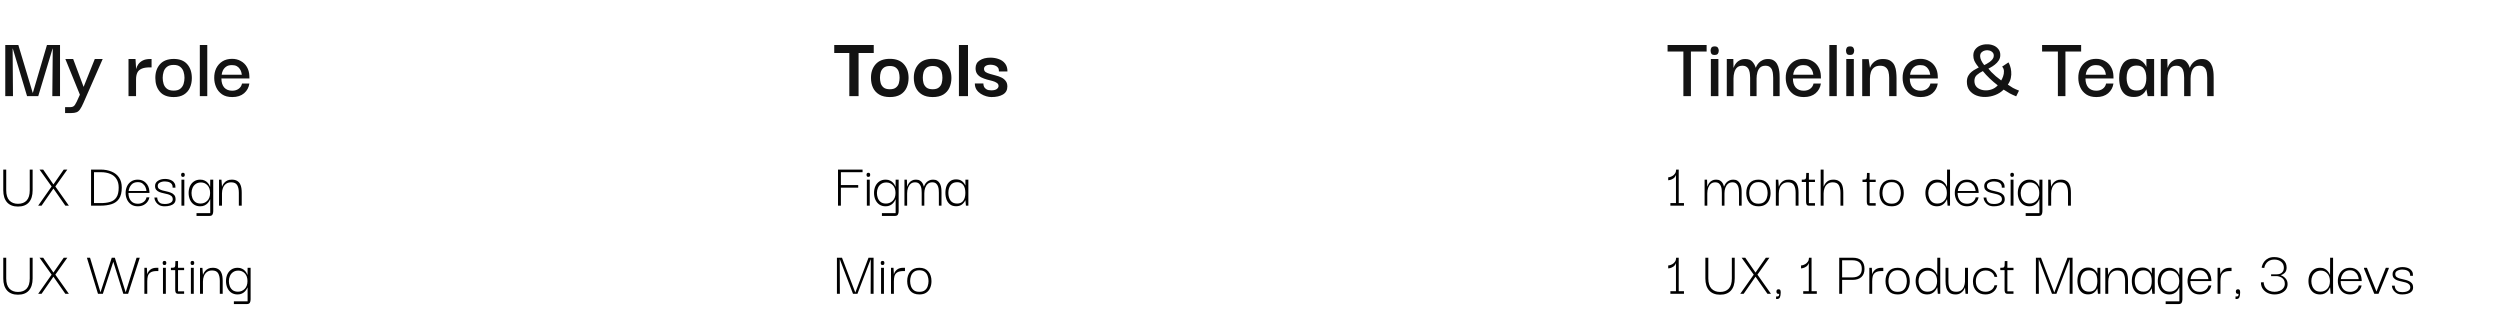 <svg width="936" height="117" viewBox="0 0 936 117" fill="none" xmlns="http://www.w3.org/2000/svg">
<path d="M1.972 36V16.858H6.868L12.24 34.742H12.308L17.578 16.858H22.474V36H19.584L19.754 18.184H19.686L14.314 36H10.132L4.794 18.184H4.726L4.862 36H1.972ZM24.369 42.324V40.114H26.375C26.852 40.114 27.248 40.001 27.566 39.774C27.883 39.57 28.268 39.003 28.721 38.074L29.912 35.456L24.471 22.094H27.395L31.305 32.532L35.487 22.094H38.446L31.305 38.38C30.807 39.536 30.354 40.397 29.945 40.964C29.538 41.531 29.084 41.893 28.585 42.052C28.087 42.233 27.463 42.324 26.715 42.324H24.369ZM48.114 36V22.094H50.732L50.97 25.868C51.106 25.256 51.367 24.667 51.752 24.1C52.16 23.511 52.715 23.035 53.418 22.672C54.143 22.287 55.061 22.094 56.172 22.094H56.75V25.222H56.138C54.755 25.222 53.69 25.403 52.942 25.766C52.194 26.106 51.673 26.616 51.378 27.296C51.083 27.953 50.936 28.769 50.936 29.744V36H48.114ZM65.027 36.34C62.715 36.34 60.992 35.671 59.859 34.334C58.725 32.997 58.159 31.297 58.159 29.234C58.136 27.149 58.703 25.437 59.859 24.1C61.015 22.763 62.737 22.083 65.027 22.06C67.248 22.06 68.937 22.717 70.093 24.032C71.249 25.347 71.827 27.081 71.827 29.234C71.827 30.571 71.577 31.784 71.079 32.872C70.603 33.937 69.855 34.787 68.835 35.422C67.837 36.034 66.568 36.34 65.027 36.34ZM65.027 33.926C66.115 33.926 66.942 33.688 67.509 33.212C68.098 32.736 68.506 32.135 68.733 31.41C68.959 30.662 69.073 29.903 69.073 29.132C69.073 28.361 68.959 27.613 68.733 26.888C68.506 26.14 68.098 25.528 67.509 25.052C66.942 24.553 66.115 24.304 65.027 24.304C63.916 24.304 63.066 24.553 62.477 25.052C61.887 25.528 61.479 26.14 61.253 26.888C61.026 27.613 60.913 28.361 60.913 29.132C60.913 29.903 61.026 30.662 61.253 31.41C61.479 32.135 61.887 32.736 62.477 33.212C63.066 33.688 63.916 33.926 65.027 33.926ZM74.813 36V16.858H77.601V36H74.813ZM86.973 36.34C85.409 36.34 84.128 36 83.131 35.32C82.134 34.617 81.397 33.722 80.921 32.634C80.445 31.546 80.207 30.401 80.207 29.2C80.184 27.863 80.434 26.65 80.955 25.562C81.499 24.474 82.27 23.613 83.267 22.978C84.287 22.343 85.5 22.026 86.905 22.026C88.106 22.026 89.183 22.298 90.135 22.842C91.11 23.363 91.88 24.111 92.447 25.086C93.014 26.038 93.32 27.171 93.365 28.486C93.365 28.554 93.365 28.69 93.365 28.894C93.388 29.075 93.399 29.234 93.399 29.37H82.893C82.893 30.821 83.244 31.954 83.947 32.77C84.672 33.563 85.67 33.96 86.939 33.96C87.891 33.96 88.696 33.722 89.353 33.246C90.033 32.747 90.452 32.09 90.611 31.274H93.365C93.161 32.725 92.504 33.937 91.393 34.912C90.282 35.864 88.809 36.34 86.973 36.34ZM82.995 27.976H90.543C90.52 27.727 90.452 27.398 90.339 26.99C90.226 26.582 90.033 26.185 89.761 25.8C89.512 25.392 89.149 25.052 88.673 24.78C88.197 24.508 87.585 24.372 86.837 24.372C85.908 24.372 85.171 24.576 84.627 24.984C84.106 25.369 83.709 25.845 83.437 26.412C83.188 26.956 83.04 27.477 82.995 27.976Z" fill="#131313"/>
<path d="M6.72 77.336C4.96 77.336 3.6 76.808 2.64 75.752C1.696 74.68 1.224 73.176 1.224 71.24V63.488H2.328V71.24C2.328 72.936 2.72 74.208 3.504 75.056C4.304 75.888 5.376 76.304 6.72 76.304C8.144 76.304 9.232 75.888 9.984 75.056C10.752 74.224 11.136 72.952 11.136 71.24V63.488H12.216V71.24C12.216 73.208 11.744 74.72 10.8 75.776C9.872 76.816 8.512 77.336 6.72 77.336ZM14.289 77L19.329 69.824L14.793 63.488H16.161L20.001 69.056L23.865 63.488H25.209L20.721 69.824L25.785 77H24.465L20.001 70.592L15.561 77H14.289ZM45.589 70.232C45.589 72.008 45.253 73.392 44.581 74.384C43.925 75.36 42.997 76.04 41.797 76.424C40.597 76.808 39.197 77 37.597 77H34.093V63.488H37.597C39.197 63.488 40.597 63.744 41.797 64.256C42.997 64.752 43.925 65.496 44.581 66.488C45.253 67.48 45.589 68.728 45.589 70.232ZM35.197 76.04H37.789C39.117 76.04 40.277 75.888 41.269 75.584C42.277 75.28 43.053 74.712 43.597 73.88C44.157 73.048 44.437 71.832 44.437 70.232C44.437 68.92 44.157 67.84 43.597 66.992C43.053 66.128 42.277 65.496 41.269 65.096C40.277 64.68 39.117 64.472 37.789 64.472H35.197V76.04ZM51.616 77.24C50.576 77.24 49.712 76.992 49.024 76.496C48.352 76 47.848 75.368 47.512 74.6C47.176 73.816 47.016 73.008 47.032 72.176C47.032 71.312 47.208 70.504 47.56 69.752C47.912 69 48.424 68.4 49.096 67.952C49.784 67.488 50.616 67.256 51.592 67.256C52.808 67.256 53.808 67.656 54.592 68.456C55.392 69.24 55.84 70.296 55.936 71.624C55.952 71.704 55.96 71.8 55.96 71.912C55.96 72.024 55.96 72.128 55.96 72.224H48.088C48.088 73.456 48.392 74.44 49 75.176C49.608 75.912 50.48 76.28 51.616 76.28C52.432 76.28 53.136 76.064 53.728 75.632C54.336 75.2 54.712 74.616 54.856 73.88H55.936C55.744 74.872 55.256 75.68 54.472 76.304C53.704 76.928 52.752 77.24 51.616 77.24ZM48.16 71.504H54.832C54.816 71.088 54.696 70.624 54.472 70.112C54.264 69.6 53.92 69.152 53.44 68.768C52.976 68.384 52.36 68.192 51.592 68.192C50.536 68.192 49.728 68.52 49.168 69.176C48.608 69.832 48.272 70.608 48.16 71.504ZM61.679 77.24C60.863 77.24 60.199 77.104 59.687 76.832C59.175 76.544 58.783 76.208 58.511 75.824C58.239 75.44 58.047 75.072 57.935 74.72C57.839 74.368 57.791 74.112 57.791 73.952H58.871C58.871 73.968 58.879 74.104 58.895 74.36C58.927 74.6 59.023 74.88 59.183 75.2C59.343 75.52 59.615 75.8 59.999 76.04C60.399 76.264 60.967 76.376 61.703 76.376C62.215 76.376 62.695 76.32 63.143 76.208C63.607 76.08 63.975 75.888 64.247 75.632C64.535 75.36 64.679 75.008 64.679 74.576C64.663 74.064 64.495 73.672 64.175 73.4C63.855 73.112 63.439 72.896 62.927 72.752C62.415 72.608 61.879 72.48 61.319 72.368C60.759 72.256 60.223 72.104 59.711 71.912C59.215 71.72 58.807 71.44 58.487 71.072C58.183 70.704 58.039 70.2 58.055 69.56C58.055 68.808 58.407 68.192 59.111 67.712C59.815 67.232 60.719 66.992 61.823 66.992C62.239 66.992 62.671 67.04 63.119 67.136C63.583 67.232 64.015 67.4 64.415 67.64C64.815 67.88 65.135 68.216 65.375 68.648C65.615 69.064 65.719 69.6 65.687 70.256H64.631C64.663 69.76 64.583 69.36 64.391 69.056C64.199 68.736 63.943 68.496 63.623 68.336C63.319 68.176 62.999 68.072 62.663 68.024C62.327 67.96 62.023 67.928 61.751 67.928C60.999 67.928 60.359 68.072 59.831 68.36C59.319 68.632 59.063 69.04 59.063 69.584C59.063 70.08 59.223 70.456 59.543 70.712C59.863 70.952 60.279 71.144 60.791 71.288C61.303 71.416 61.839 71.544 62.399 71.672C62.959 71.784 63.487 71.944 63.983 72.152C64.495 72.344 64.911 72.632 65.231 73.016C65.567 73.4 65.735 73.936 65.735 74.624C65.735 75.232 65.551 75.736 65.183 76.136C64.815 76.52 64.319 76.8 63.695 76.976C63.087 77.152 62.415 77.24 61.679 77.24ZM68.507 66.224C68.235 66.24 68.051 66.168 67.955 66.008C67.859 65.848 67.811 65.656 67.811 65.432C67.811 65.224 67.859 65.048 67.955 64.904C68.051 64.76 68.235 64.688 68.507 64.688C68.763 64.688 68.939 64.76 69.035 64.904C69.131 65.048 69.179 65.224 69.179 65.432C69.179 65.672 69.131 65.864 69.035 66.008C68.939 66.152 68.763 66.224 68.507 66.224ZM67.931 77V67.256H69.011V77H67.931ZM73.574 80.84V79.808H78.71V74.624H78.662C78.63 74.736 78.534 74.928 78.374 75.2C78.23 75.472 78.014 75.768 77.726 76.088C77.438 76.408 77.062 76.68 76.598 76.904C76.15 77.128 75.606 77.24 74.966 77.24C74.038 77.24 73.246 77.016 72.59 76.568C71.95 76.12 71.462 75.52 71.126 74.768C70.79 74.016 70.622 73.176 70.622 72.248C70.622 71.304 70.79 70.456 71.126 69.704C71.478 68.952 71.974 68.36 72.614 67.928C73.27 67.48 74.062 67.256 74.99 67.256C75.646 67.256 76.198 67.376 76.646 67.616C77.11 67.84 77.478 68.112 77.75 68.432C78.038 68.736 78.246 69.032 78.374 69.32C78.518 69.592 78.606 69.784 78.638 69.896H78.686L78.71 67.256H79.838V79.088C79.838 79.6 79.742 80.016 79.55 80.336C79.374 80.672 78.998 80.84 78.422 80.84H73.574ZM75.11 76.208C76.086 76.208 76.918 75.864 77.606 75.176C78.31 74.488 78.662 73.512 78.662 72.248C78.662 71.016 78.334 70.056 77.678 69.368C77.022 68.664 76.214 68.312 75.254 68.312C74.454 68.312 73.79 68.504 73.262 68.888C72.734 69.256 72.342 69.744 72.086 70.352C71.83 70.944 71.702 71.576 71.702 72.248C71.702 72.92 71.814 73.56 72.038 74.168C72.278 74.776 72.646 75.272 73.142 75.656C73.654 76.024 74.31 76.208 75.11 76.208ZM82.006 77V67.28H82.918L83.11 69.848H83.158C83.19 69.736 83.27 69.544 83.398 69.272C83.526 69 83.726 68.712 83.998 68.408C84.27 68.088 84.63 67.816 85.078 67.592C85.526 67.368 86.086 67.256 86.758 67.256C87.59 67.256 88.254 67.408 88.75 67.712C89.246 68 89.622 68.384 89.878 68.864C90.134 69.344 90.302 69.872 90.382 70.448C90.462 71.024 90.502 71.6 90.502 72.176V77H89.422V72.152C89.422 70.968 89.214 70.024 88.798 69.32C88.398 68.616 87.646 68.264 86.542 68.264C85.758 68.264 85.11 68.456 84.598 68.84C84.102 69.208 83.726 69.712 83.47 70.352C83.23 70.976 83.11 71.656 83.11 72.392V77H82.006ZM6.72 110.336C4.96 110.336 3.6 109.808 2.64 108.752C1.696 107.68 1.224 106.176 1.224 104.24V96.488H2.328V104.24C2.328 105.936 2.72 107.208 3.504 108.056C4.304 108.888 5.376 109.304 6.72 109.304C8.144 109.304 9.232 108.888 9.984 108.056C10.752 107.224 11.136 105.952 11.136 104.24V96.488H12.216V104.24C12.216 106.208 11.744 107.72 10.8 108.776C9.872 109.816 8.512 110.336 6.72 110.336ZM14.289 110L19.329 102.824L14.793 96.488H16.161L20.001 102.056L23.865 96.488H25.209L20.721 102.824L25.785 110H24.465L20.001 103.592L15.561 110H14.289ZM41.845 96.488H42.997L47.053 109.448L51.133 96.488H52.333L47.965 110H46.165L42.421 98L38.509 110H36.685L32.533 96.488H33.709L37.621 109.448L41.845 96.488ZM54.053 110V100.256H54.989L55.133 102.752C55.293 102.064 55.669 101.472 56.261 100.976C56.853 100.48 57.685 100.24 58.757 100.256H59.285V101.48H58.757C57.669 101.48 56.869 101.656 56.357 102.008C55.845 102.344 55.509 102.8 55.349 103.376C55.205 103.952 55.133 104.592 55.133 105.296V110H54.053ZM61.593 99.224C61.321 99.24 61.137 99.168 61.041 99.008C60.945 98.848 60.897 98.656 60.897 98.432C60.897 98.224 60.945 98.048 61.041 97.904C61.137 97.76 61.321 97.688 61.593 97.688C61.849 97.688 62.025 97.76 62.121 97.904C62.217 98.048 62.265 98.224 62.265 98.432C62.265 98.672 62.217 98.864 62.121 99.008C62.025 99.152 61.849 99.224 61.593 99.224ZM61.017 110V100.256H62.097V110H61.017ZM66.797 110C66.285 110 65.957 109.856 65.813 109.568C65.669 109.28 65.597 108.936 65.597 108.536V101.144H63.989V100.256C64.565 100.256 64.965 100.224 65.189 100.16C65.413 100.08 65.549 99.864 65.597 99.512C65.645 99.16 65.669 98.568 65.669 97.736H66.653V100.256H68.933V101.144H66.653V109.064H68.933V110H66.797ZM72.046 99.224C71.774 99.24 71.59 99.168 71.494 99.008C71.398 98.848 71.35 98.656 71.35 98.432C71.35 98.224 71.398 98.048 71.494 97.904C71.59 97.76 71.774 97.688 72.046 97.688C72.302 97.688 72.478 97.76 72.574 97.904C72.67 98.048 72.718 98.224 72.718 98.432C72.718 98.672 72.67 98.864 72.574 99.008C72.478 99.152 72.302 99.224 72.046 99.224ZM71.47 110V100.256H72.55V110H71.47ZM74.881 110V100.28H75.793L75.985 102.848H76.033C76.065 102.736 76.145 102.544 76.273 102.272C76.401 102 76.601 101.712 76.873 101.408C77.145 101.088 77.505 100.816 77.953 100.592C78.401 100.368 78.961 100.256 79.633 100.256C80.465 100.256 81.129 100.408 81.625 100.712C82.121 101 82.497 101.384 82.753 101.864C83.009 102.344 83.177 102.872 83.257 103.448C83.337 104.024 83.377 104.6 83.377 105.176V110H82.297V105.152C82.297 103.968 82.089 103.024 81.673 102.32C81.273 101.616 80.521 101.264 79.417 101.264C78.633 101.264 77.985 101.456 77.473 101.84C76.977 102.208 76.601 102.712 76.345 103.352C76.105 103.976 75.985 104.656 75.985 105.392V110H74.881ZM87.566 113.84V112.808H92.702V107.624H92.654C92.622 107.736 92.526 107.928 92.366 108.2C92.222 108.472 92.006 108.768 91.718 109.088C91.43 109.408 91.054 109.68 90.59 109.904C90.142 110.128 89.598 110.24 88.958 110.24C88.03 110.24 87.238 110.016 86.582 109.568C85.942 109.12 85.454 108.52 85.118 107.768C84.782 107.016 84.614 106.176 84.614 105.248C84.614 104.304 84.782 103.456 85.118 102.704C85.47 101.952 85.966 101.36 86.606 100.928C87.262 100.48 88.054 100.256 88.982 100.256C89.638 100.256 90.19 100.376 90.638 100.616C91.102 100.84 91.47 101.112 91.742 101.432C92.03 101.736 92.238 102.032 92.366 102.32C92.51 102.592 92.598 102.784 92.63 102.896H92.678L92.702 100.256H93.83V112.088C93.83 112.6 93.734 113.016 93.542 113.336C93.366 113.672 92.99 113.84 92.414 113.84H87.566ZM89.102 109.208C90.078 109.208 90.91 108.864 91.598 108.176C92.302 107.488 92.654 106.512 92.654 105.248C92.654 104.016 92.326 103.056 91.67 102.368C91.014 101.664 90.206 101.312 89.246 101.312C88.446 101.312 87.782 101.504 87.254 101.888C86.726 102.256 86.334 102.744 86.078 103.352C85.822 103.944 85.694 104.576 85.694 105.248C85.694 105.92 85.806 106.56 86.03 107.168C86.27 107.776 86.638 108.272 87.134 108.656C87.646 109.024 88.302 109.208 89.102 109.208Z" fill="black"/>
<path d="M312.34 19.85V16.858H327.13V19.85H321.452V36H317.984V19.85H312.34ZM333.168 36.34C331.582 36.34 330.267 36.034 329.224 35.422C328.182 34.81 327.4 33.971 326.878 32.906C326.357 31.818 326.096 30.583 326.096 29.2C326.074 27.115 326.652 25.403 327.83 24.066C329.032 22.706 330.811 22.026 333.168 22.026C335.458 22.026 337.192 22.683 338.37 23.998C339.572 25.313 340.172 27.047 340.172 29.2C340.172 30.537 339.923 31.75 339.424 32.838C338.926 33.926 338.155 34.787 337.112 35.422C336.07 36.034 334.755 36.34 333.168 36.34ZM333.168 33.416C334.166 33.416 334.925 33.201 335.446 32.77C335.99 32.339 336.353 31.795 336.534 31.138C336.716 30.458 336.806 29.778 336.806 29.098C336.806 28.395 336.716 27.704 336.534 27.024C336.353 26.344 335.99 25.789 335.446 25.358C334.925 24.927 334.166 24.712 333.168 24.712C332.148 24.712 331.366 24.939 330.822 25.392C330.301 25.823 329.938 26.378 329.734 27.058C329.553 27.715 329.462 28.395 329.462 29.098C329.462 29.778 329.553 30.458 329.734 31.138C329.938 31.795 330.301 32.339 330.822 32.77C331.366 33.201 332.148 33.416 333.168 33.416ZM349.206 36.34C347.619 36.34 346.304 36.034 345.262 35.422C344.219 34.81 343.437 33.971 342.916 32.906C342.394 31.818 342.134 30.583 342.134 29.2C342.111 27.115 342.689 25.403 343.868 24.066C345.069 22.706 346.848 22.026 349.206 22.026C351.495 22.026 353.229 22.683 354.408 23.998C355.609 25.313 356.21 27.047 356.21 29.2C356.21 30.537 355.96 31.75 355.462 32.838C354.963 33.926 354.192 34.787 353.15 35.422C352.107 36.034 350.792 36.34 349.206 36.34ZM349.206 33.416C350.203 33.416 350.962 33.201 351.484 32.77C352.028 32.339 352.39 31.795 352.572 31.138C352.753 30.458 352.844 29.778 352.844 29.098C352.844 28.395 352.753 27.704 352.572 27.024C352.39 26.344 352.028 25.789 351.484 25.358C350.962 24.927 350.203 24.712 349.206 24.712C348.186 24.712 347.404 24.939 346.86 25.392C346.338 25.823 345.976 26.378 345.772 27.058C345.59 27.715 345.5 28.395 345.5 29.098C345.5 29.778 345.59 30.458 345.772 31.138C345.976 31.795 346.338 32.339 346.86 32.77C347.404 33.201 348.186 33.416 349.206 33.416ZM359.021 36V16.858H362.421V36H359.021ZM371.203 36.34C370.613 36.34 369.956 36.238 369.231 36.034C368.528 35.83 367.848 35.524 367.191 35.116C366.556 34.708 366.023 34.187 365.593 33.552C365.185 32.895 364.981 32.124 364.981 31.24H368.177C368.177 31.285 368.188 31.444 368.211 31.716C368.233 31.965 368.324 32.26 368.483 32.6C368.664 32.917 368.959 33.201 369.367 33.45C369.775 33.699 370.364 33.824 371.135 33.824C372.041 33.824 372.721 33.665 373.175 33.348C373.628 33.008 373.855 32.623 373.855 32.192C373.855 31.693 373.639 31.308 373.209 31.036C372.801 30.741 372.268 30.503 371.611 30.322C370.953 30.141 370.251 29.959 369.503 29.778C368.777 29.574 368.086 29.313 367.429 28.996C366.794 28.679 366.273 28.248 365.865 27.704C365.457 27.137 365.253 26.412 365.253 25.528C365.253 24.236 365.774 23.261 366.817 22.604C367.859 21.924 369.185 21.584 370.795 21.584C371.928 21.584 372.982 21.765 373.957 22.128C374.931 22.468 375.713 23.023 376.303 23.794C376.892 24.542 377.187 25.528 377.187 26.752H373.991C374.013 26.049 373.855 25.528 373.515 25.188C373.197 24.825 372.789 24.576 372.291 24.44C371.815 24.304 371.35 24.236 370.897 24.236C370.081 24.236 369.457 24.383 369.027 24.678C368.619 24.95 368.415 25.313 368.415 25.766C368.415 26.287 368.619 26.695 369.027 26.99C369.457 27.262 370.001 27.489 370.659 27.67C371.339 27.851 372.041 28.044 372.767 28.248C373.515 28.429 374.217 28.679 374.875 28.996C375.555 29.313 376.099 29.744 376.507 30.288C376.937 30.809 377.153 31.512 377.153 32.396C377.153 33.733 376.597 34.731 375.487 35.388C374.399 36.023 372.971 36.34 371.203 36.34Z" fill="#131313"/>
<path d="M314.832 77H313.752V63.488H322.944V64.472H314.832V69.296H321.312V70.256H314.832V77ZM325.124 66.224C324.852 66.24 324.668 66.168 324.572 66.008C324.476 65.848 324.428 65.656 324.428 65.432C324.428 65.224 324.476 65.048 324.572 64.904C324.668 64.76 324.852 64.688 325.124 64.688C325.38 64.688 325.556 64.76 325.652 64.904C325.748 65.048 325.796 65.224 325.796 65.432C325.796 65.672 325.748 65.864 325.652 66.008C325.556 66.152 325.38 66.224 325.124 66.224ZM324.548 77V67.256H325.628V77H324.548ZM330.191 80.84V79.808H335.327V74.624H335.279C335.247 74.736 335.151 74.928 334.991 75.2C334.847 75.472 334.631 75.768 334.343 76.088C334.055 76.408 333.679 76.68 333.215 76.904C332.767 77.128 332.223 77.24 331.583 77.24C330.655 77.24 329.863 77.016 329.207 76.568C328.567 76.12 328.079 75.52 327.743 74.768C327.407 74.016 327.239 73.176 327.239 72.248C327.239 71.304 327.407 70.456 327.743 69.704C328.095 68.952 328.591 68.36 329.231 67.928C329.887 67.48 330.679 67.256 331.607 67.256C332.263 67.256 332.815 67.376 333.263 67.616C333.727 67.84 334.095 68.112 334.367 68.432C334.655 68.736 334.863 69.032 334.991 69.32C335.135 69.592 335.223 69.784 335.255 69.896H335.303L335.327 67.256H336.455V79.088C336.455 79.6 336.359 80.016 336.167 80.336C335.991 80.672 335.615 80.84 335.039 80.84H330.191ZM331.727 76.208C332.703 76.208 333.535 75.864 334.223 75.176C334.927 74.488 335.279 73.512 335.279 72.248C335.279 71.016 334.951 70.056 334.295 69.368C333.639 68.664 332.831 68.312 331.871 68.312C331.071 68.312 330.407 68.504 329.879 68.888C329.351 69.256 328.959 69.744 328.703 70.352C328.447 70.944 328.319 71.576 328.319 72.248C328.319 72.92 328.431 73.56 328.655 74.168C328.895 74.776 329.263 75.272 329.759 75.656C330.271 76.024 330.927 76.208 331.727 76.208ZM338.624 77V67.256H339.536L339.632 69.848H339.68C339.728 69.704 339.808 69.496 339.92 69.224C340.048 68.936 340.232 68.648 340.472 68.36C340.712 68.056 341.032 67.8 341.432 67.592C341.832 67.368 342.328 67.256 342.92 67.256C343.56 67.256 344.072 67.384 344.456 67.64C344.856 67.88 345.168 68.2 345.392 68.6C345.616 69 345.776 69.416 345.872 69.848H345.92C345.968 69.704 346.056 69.496 346.184 69.224C346.328 68.936 346.528 68.648 346.784 68.36C347.056 68.056 347.4 67.8 347.816 67.592C348.232 67.368 348.736 67.256 349.328 67.256C349.968 67.256 350.488 67.384 350.888 67.64C351.288 67.896 351.6 68.224 351.824 68.624C352.048 69.008 352.208 69.424 352.304 69.872C352.4 70.32 352.456 70.752 352.472 71.168C352.488 71.568 352.496 71.904 352.496 72.176V77H351.512V72.152C351.512 71.88 351.496 71.536 351.464 71.12C351.448 70.688 351.36 70.256 351.2 69.824C351.056 69.376 350.816 69.008 350.48 68.72C350.144 68.416 349.664 68.264 349.04 68.264C348.352 68.264 347.792 68.456 347.36 68.84C346.928 69.224 346.6 69.728 346.376 70.352C346.168 70.976 346.064 71.656 346.064 72.392V77H345.08V72.152C345.08 71.88 345.064 71.536 345.032 71.12C345.016 70.688 344.928 70.256 344.768 69.824C344.624 69.376 344.384 69.008 344.048 68.72C343.712 68.416 343.232 68.264 342.608 68.264C341.92 68.264 341.36 68.456 340.928 68.84C340.496 69.224 340.168 69.728 339.944 70.352C339.736 70.976 339.632 71.656 339.632 72.392V77H338.624ZM357.947 77.216C357.051 77.216 356.307 76.992 355.715 76.544C355.123 76.096 354.683 75.496 354.395 74.744C354.107 73.976 353.963 73.128 353.963 72.2C353.963 71.24 354.107 70.384 354.395 69.632C354.699 68.864 355.147 68.264 355.739 67.832C356.331 67.384 357.067 67.16 357.947 67.16C358.891 67.16 359.643 67.392 360.203 67.856C360.763 68.304 361.163 68.824 361.403 69.416H361.451V67.256H362.555V77H361.643L361.451 74.984H361.403C361.147 75.576 360.739 76.096 360.179 76.544C359.619 76.992 358.875 77.216 357.947 77.216ZM358.355 76.208C359.379 76.208 360.147 75.856 360.659 75.152C361.171 74.448 361.427 73.472 361.427 72.224C361.427 70.896 361.155 69.896 360.611 69.224C360.083 68.552 359.331 68.216 358.355 68.216C357.219 68.216 356.387 68.6 355.859 69.368C355.331 70.12 355.067 71.064 355.067 72.2C355.067 73.384 355.339 74.352 355.883 75.104C356.427 75.84 357.251 76.208 358.355 76.208ZM313.344 110V96.488H315.24L320.208 109.472H320.256L325.176 96.488H327.072V110H325.968L326.016 97.112H325.968L321.024 110H319.368L314.448 97.112H314.4L314.448 110H313.344ZM330.445 99.224C330.173 99.24 329.989 99.168 329.893 99.008C329.797 98.848 329.749 98.656 329.749 98.432C329.749 98.224 329.797 98.048 329.893 97.904C329.989 97.76 330.173 97.688 330.445 97.688C330.701 97.688 330.877 97.76 330.973 97.904C331.069 98.048 331.117 98.224 331.117 98.432C331.117 98.672 331.069 98.864 330.973 99.008C330.877 99.152 330.701 99.224 330.445 99.224ZM329.869 110V100.256H330.949V110H329.869ZM333.592 110V100.256H334.528L334.672 102.752C334.832 102.064 335.208 101.472 335.8 100.976C336.392 100.48 337.224 100.24 338.296 100.256H338.824V101.48H338.296C337.208 101.48 336.408 101.656 335.896 102.008C335.384 102.344 335.048 102.8 334.888 103.376C334.744 103.952 334.672 104.592 334.672 105.296V110H333.592ZM344.209 110.24C342.689 110.24 341.545 109.776 340.777 108.848C340.025 107.904 339.649 106.712 339.649 105.272C339.649 103.8 340.033 102.6 340.801 101.672C341.569 100.728 342.705 100.256 344.209 100.256C345.681 100.256 346.801 100.72 347.569 101.648C348.353 102.56 348.745 103.768 348.745 105.272C348.745 106.216 348.577 107.064 348.241 107.816C347.921 108.552 347.425 109.144 346.753 109.592C346.097 110.024 345.249 110.24 344.209 110.24ZM344.209 109.256C345.105 109.256 345.801 109.056 346.297 108.656C346.793 108.256 347.137 107.752 347.329 107.144C347.537 106.52 347.641 105.888 347.641 105.248C347.641 104.592 347.537 103.96 347.329 103.352C347.137 102.728 346.793 102.216 346.297 101.816C345.801 101.4 345.105 101.192 344.209 101.192C343.313 101.192 342.617 101.4 342.121 101.816C341.625 102.216 341.273 102.728 341.065 103.352C340.857 103.96 340.753 104.592 340.753 105.248C340.753 105.888 340.857 106.52 341.065 107.144C341.273 107.752 341.625 108.256 342.121 108.656C342.617 109.056 343.313 109.256 344.209 109.256Z" fill="black"/>
<path d="M624.34 19.306V16.858H638.96V19.306H633.078V36H630.256V19.306H624.34ZM641.974 20.564C641.362 20.587 640.954 20.439 640.75 20.122C640.546 19.805 640.444 19.408 640.444 18.932C640.444 18.524 640.546 18.161 640.75 17.844C640.954 17.527 641.362 17.368 641.974 17.368C642.563 17.368 642.96 17.527 643.164 17.844C643.39 18.161 643.504 18.524 643.504 18.932C643.504 19.408 643.39 19.805 643.164 20.122C642.96 20.417 642.563 20.564 641.974 20.564ZM640.546 36V22.094H643.368V36H640.546ZM646.509 36V22.094H648.957L649.025 25.324H649.093C649.138 25.211 649.229 24.984 649.365 24.644C649.523 24.304 649.761 23.941 650.079 23.556C650.419 23.148 650.861 22.808 651.405 22.536C651.949 22.241 652.617 22.094 653.411 22.094C654.612 22.094 655.496 22.423 656.063 23.08C656.652 23.715 657.071 24.463 657.321 25.324H657.389C657.411 25.211 657.513 24.984 657.695 24.644C657.876 24.304 658.137 23.941 658.477 23.556C658.839 23.148 659.304 22.808 659.871 22.536C660.437 22.241 661.129 22.094 661.945 22.094C662.829 22.094 663.543 22.275 664.087 22.638C664.653 23.001 665.084 23.477 665.379 24.066C665.696 24.633 665.911 25.245 666.025 25.902C666.161 26.537 666.24 27.149 666.263 27.738C666.285 28.327 666.297 28.815 666.297 29.2V36H663.883V29.166C663.883 28.826 663.86 28.407 663.815 27.908C663.792 27.387 663.69 26.877 663.509 26.378C663.35 25.857 663.067 25.437 662.659 25.12C662.273 24.78 661.718 24.61 660.993 24.61C660.131 24.61 659.463 24.837 658.987 25.29C658.511 25.743 658.171 26.344 657.967 27.092C657.763 27.817 657.661 28.577 657.661 29.37V36H655.247V29.166C655.247 28.826 655.224 28.407 655.179 27.908C655.156 27.387 655.054 26.877 654.873 26.378C654.714 25.857 654.431 25.437 654.023 25.12C653.637 24.78 653.082 24.61 652.357 24.61C651.495 24.61 650.827 24.837 650.351 25.29C649.875 25.743 649.535 26.344 649.331 27.092C649.127 27.817 649.025 28.577 649.025 29.37V36H646.509ZM675.346 36.34C673.782 36.34 672.501 36 671.504 35.32C670.507 34.617 669.77 33.722 669.294 32.634C668.818 31.546 668.58 30.401 668.58 29.2C668.557 27.863 668.807 26.65 669.328 25.562C669.872 24.474 670.643 23.613 671.64 22.978C672.66 22.343 673.873 22.026 675.278 22.026C676.479 22.026 677.556 22.298 678.508 22.842C679.483 23.363 680.253 24.111 680.82 25.086C681.387 26.038 681.693 27.171 681.738 28.486C681.738 28.554 681.738 28.69 681.738 28.894C681.761 29.075 681.772 29.234 681.772 29.37H671.266C671.266 30.821 671.617 31.954 672.32 32.77C673.045 33.563 674.043 33.96 675.312 33.96C676.264 33.96 677.069 33.722 677.726 33.246C678.406 32.747 678.825 32.09 678.984 31.274H681.738C681.534 32.725 680.877 33.937 679.766 34.912C678.655 35.864 677.182 36.34 675.346 36.34ZM671.368 27.976H678.916C678.893 27.727 678.825 27.398 678.712 26.99C678.599 26.582 678.406 26.185 678.134 25.8C677.885 25.392 677.522 25.052 677.046 24.78C676.57 24.508 675.958 24.372 675.21 24.372C674.281 24.372 673.544 24.576 673 24.984C672.479 25.369 672.082 25.845 671.81 26.412C671.561 26.956 671.413 27.477 671.368 27.976ZM684.901 36V16.858H687.689V36H684.901ZM692.675 20.564C692.063 20.587 691.655 20.439 691.451 20.122C691.247 19.805 691.145 19.408 691.145 18.932C691.145 18.524 691.247 18.161 691.451 17.844C691.655 17.527 692.063 17.368 692.675 17.368C693.264 17.368 693.661 17.527 693.865 17.844C694.092 18.161 694.205 18.524 694.205 18.932C694.205 19.408 694.092 19.805 693.865 20.122C693.661 20.417 693.264 20.564 692.675 20.564ZM691.247 36V22.094H694.069V36H691.247ZM697.21 36V22.128H699.624L700.1 25.324H700.168C700.191 25.233 700.281 25.018 700.44 24.678C700.599 24.338 700.859 23.975 701.222 23.59C701.585 23.182 702.072 22.831 702.684 22.536C703.296 22.241 704.067 22.094 704.996 22.094C706.22 22.094 707.172 22.332 707.852 22.808C708.532 23.261 709.031 23.862 709.348 24.61C709.665 25.335 709.858 26.106 709.926 26.922C710.017 27.738 710.062 28.497 710.062 29.2V36H707.308V29.166C707.308 28.305 707.217 27.534 707.036 26.854C706.855 26.151 706.515 25.607 706.016 25.222C705.54 24.814 704.837 24.61 703.908 24.61C702.956 24.61 702.197 24.837 701.63 25.29C701.063 25.743 700.667 26.333 700.44 27.058C700.213 27.783 700.1 28.554 700.1 29.37V36H697.21ZM719.108 36.34C717.544 36.34 716.263 36 715.266 35.32C714.268 34.617 713.532 33.722 713.056 32.634C712.58 31.546 712.342 30.401 712.342 29.2C712.319 27.863 712.568 26.65 713.09 25.562C713.634 24.474 714.404 23.613 715.402 22.978C716.422 22.343 717.634 22.026 719.04 22.026C720.241 22.026 721.318 22.298 722.27 22.842C723.244 23.363 724.015 24.111 724.582 25.086C725.148 26.038 725.454 27.171 725.5 28.486C725.5 28.554 725.5 28.69 725.5 28.894C725.522 29.075 725.534 29.234 725.534 29.37H715.028C715.028 30.821 715.379 31.954 716.082 32.77C716.807 33.563 717.804 33.96 719.074 33.96C720.026 33.96 720.83 33.722 721.488 33.246C722.168 32.747 722.587 32.09 722.746 31.274H725.5C725.296 32.725 724.638 33.937 723.528 34.912C722.417 35.864 720.944 36.34 719.108 36.34ZM715.13 27.976H722.678C722.655 27.727 722.587 27.398 722.474 26.99C722.36 26.582 722.168 26.185 721.896 25.8C721.646 25.392 721.284 25.052 720.808 24.78C720.332 24.508 719.72 24.372 718.972 24.372C718.042 24.372 717.306 24.576 716.762 24.984C716.24 25.369 715.844 25.845 715.572 26.412C715.322 26.956 715.175 27.477 715.13 27.976ZM754.861 36.068C754.023 35.728 753.229 35.365 752.481 34.98C751.756 34.572 750.985 34.096 750.169 33.552C749.24 34.459 748.175 35.139 746.973 35.592C745.772 36.045 744.548 36.283 743.301 36.306C742.077 36.329 740.944 36.136 739.901 35.728C738.859 35.297 738.009 34.663 737.351 33.824C736.717 32.963 736.399 31.897 736.399 30.628C736.399 29.744 736.569 28.996 736.909 28.384C737.249 27.772 737.669 27.273 738.167 26.888C738.666 26.48 739.165 26.151 739.663 25.902C740.162 25.63 740.559 25.415 740.853 25.256C740.672 25.007 740.411 24.667 740.071 24.236C739.754 23.805 739.459 23.307 739.187 22.74C738.938 22.151 738.813 21.493 738.813 20.768C738.813 19.861 739.051 19.102 739.527 18.49C740.003 17.855 740.627 17.379 741.397 17.062C742.168 16.745 742.984 16.586 743.845 16.586C744.707 16.563 745.523 16.699 746.293 16.994C747.064 17.289 747.687 17.742 748.163 18.354C748.662 18.943 748.911 19.691 748.911 20.598C748.911 21.369 748.707 22.06 748.299 22.672C747.914 23.261 747.438 23.771 746.871 24.202C746.327 24.633 745.817 24.973 745.341 25.222C744.888 25.471 744.593 25.63 744.457 25.698C744.707 26.015 745.069 26.435 745.545 26.956C746.044 27.455 746.611 27.987 747.245 28.554C747.903 29.098 748.571 29.619 749.251 30.118C749.501 29.733 749.739 29.223 749.965 28.588C750.192 27.953 750.294 27.307 750.271 26.65C750.271 25.993 750.045 25.426 749.591 24.95L751.971 23.352C752.153 23.624 752.345 24.055 752.549 24.644C752.776 25.233 752.923 25.925 752.991 26.718C753.082 27.511 753.037 28.339 752.855 29.2C752.674 30.061 752.3 30.889 751.733 31.682C752.391 32.135 753.025 32.543 753.637 32.906C754.272 33.246 755.031 33.586 755.915 33.926L754.861 36.068ZM742.893 24.372C743.052 24.304 743.324 24.168 743.709 23.964C744.095 23.76 744.491 23.511 744.899 23.216C745.307 22.921 745.659 22.593 745.953 22.23C746.271 21.845 746.441 21.437 746.463 21.006C746.509 20.417 746.361 19.952 746.021 19.612C745.681 19.249 745.251 19.011 744.729 18.898C744.231 18.762 743.721 18.762 743.199 18.898C742.678 19.011 742.236 19.249 741.873 19.612C741.533 19.952 741.363 20.428 741.363 21.04C741.386 22.015 741.896 23.125 742.893 24.372ZM747.959 31.954C746.939 31.183 745.931 30.322 744.933 29.37C743.936 28.418 743.086 27.5 742.383 26.616C741.545 27.024 740.808 27.5 740.173 28.044C739.539 28.588 739.221 29.336 739.221 30.288C739.221 31.285 739.527 32.079 740.139 32.668C740.774 33.235 741.567 33.597 742.519 33.756C743.471 33.915 744.435 33.847 745.409 33.552C746.407 33.257 747.257 32.725 747.959 31.954ZM764.557 19.306V16.858H779.177V19.306H773.295V36H770.473V19.306H764.557ZM784.883 36.34C783.319 36.34 782.039 36 781.041 35.32C780.044 34.617 779.307 33.722 778.831 32.634C778.355 31.546 778.117 30.401 778.117 29.2C778.095 27.863 778.344 26.65 778.865 25.562C779.409 24.474 780.18 23.613 781.177 22.978C782.197 22.343 783.41 22.026 784.815 22.026C786.017 22.026 787.093 22.298 788.045 22.842C789.02 23.363 789.791 24.111 790.357 25.086C790.924 26.038 791.23 27.171 791.275 28.486C791.275 28.554 791.275 28.69 791.275 28.894C791.298 29.075 791.309 29.234 791.309 29.37H780.803C780.803 30.821 781.155 31.954 781.857 32.77C782.583 33.563 783.58 33.96 784.849 33.96C785.801 33.96 786.606 33.722 787.263 33.246C787.943 32.747 788.363 32.09 788.521 31.274H791.275C791.071 32.725 790.414 33.937 789.303 34.912C788.193 35.864 786.719 36.34 784.883 36.34ZM780.905 27.976H788.453C788.431 27.727 788.363 27.398 788.249 26.99C788.136 26.582 787.943 26.185 787.671 25.8C787.422 25.392 787.059 25.052 786.583 24.78C786.107 24.508 785.495 24.372 784.747 24.372C783.818 24.372 783.081 24.576 782.537 24.984C782.016 25.369 781.619 25.845 781.347 26.412C781.098 26.956 780.951 27.477 780.905 27.976ZM798.858 36.306C797.566 36.306 796.524 36.011 795.73 35.422C794.937 34.81 794.348 33.971 793.962 32.906C793.6 31.818 793.418 30.583 793.418 29.2C793.418 27.092 793.849 25.369 794.71 24.032C795.572 22.672 796.954 21.992 798.858 21.992C799.878 21.992 800.706 22.173 801.34 22.536C801.975 22.899 802.462 23.307 802.802 23.76C803.165 24.213 803.414 24.61 803.55 24.95H803.618V22.094H806.508V36H804.094L803.618 33.518H803.55C803.414 33.858 803.165 34.255 802.802 34.708C802.44 35.139 801.941 35.513 801.306 35.83C800.672 36.147 799.856 36.306 798.858 36.306ZM799.98 33.892C801.318 33.892 802.247 33.461 802.768 32.6C803.312 31.739 803.584 30.617 803.584 29.234C803.584 27.783 803.301 26.639 802.734 25.8C802.19 24.961 801.272 24.542 799.98 24.542C799.028 24.542 798.28 24.757 797.736 25.188C797.192 25.596 796.796 26.151 796.546 26.854C796.32 27.557 796.206 28.339 796.206 29.2C796.206 30.537 796.49 31.659 797.056 32.566C797.623 33.45 798.598 33.892 799.98 33.892ZM809.005 36V22.094H811.453L811.521 25.324H811.589C811.634 25.211 811.725 24.984 811.861 24.644C812.02 24.304 812.258 23.941 812.575 23.556C812.915 23.148 813.357 22.808 813.901 22.536C814.445 22.241 815.114 22.094 815.907 22.094C817.108 22.094 817.992 22.423 818.559 23.08C819.148 23.715 819.568 24.463 819.817 25.324H819.885C819.908 25.211 820.01 24.984 820.191 24.644C820.372 24.304 820.633 23.941 820.973 23.556C821.336 23.148 821.8 22.808 822.367 22.536C822.934 22.241 823.625 22.094 824.441 22.094C825.325 22.094 826.039 22.275 826.583 22.638C827.15 23.001 827.58 23.477 827.875 24.066C828.192 24.633 828.408 25.245 828.521 25.902C828.657 26.537 828.736 27.149 828.759 27.738C828.782 28.327 828.793 28.815 828.793 29.2V36H826.379V29.166C826.379 28.826 826.356 28.407 826.311 27.908C826.288 27.387 826.186 26.877 826.005 26.378C825.846 25.857 825.563 25.437 825.155 25.12C824.77 24.78 824.214 24.61 823.489 24.61C822.628 24.61 821.959 24.837 821.483 25.29C821.007 25.743 820.667 26.344 820.463 27.092C820.259 27.817 820.157 28.577 820.157 29.37V36H817.743V29.166C817.743 28.826 817.72 28.407 817.675 27.908C817.652 27.387 817.55 26.877 817.369 26.378C817.21 25.857 816.927 25.437 816.519 25.12C816.134 24.78 815.578 24.61 814.853 24.61C813.992 24.61 813.323 24.837 812.847 25.29C812.371 25.743 812.031 26.344 811.827 27.092C811.623 27.817 811.521 28.577 811.521 29.37V36H809.005Z" fill="#131313"/>
<path d="M630.48 76.016V77H625.392V76.016H627.48V65.48C627.256 66.088 626.928 66.536 626.496 66.824C626.08 67.096 625.68 67.28 625.296 67.376C624.928 67.456 624.688 67.496 624.576 67.496V66.392C624.672 66.392 624.872 66.36 625.176 66.296C625.48 66.216 625.816 66.072 626.184 65.864C626.552 65.656 626.864 65.36 627.12 64.976C627.392 64.592 627.536 64.096 627.552 63.488H628.512V76.016H630.48ZM638.202 77V67.256H639.114L639.21 69.848H639.258C639.306 69.704 639.386 69.496 639.498 69.224C639.626 68.936 639.81 68.648 640.05 68.36C640.29 68.056 640.61 67.8 641.01 67.592C641.41 67.368 641.906 67.256 642.498 67.256C643.138 67.256 643.65 67.384 644.034 67.64C644.434 67.88 644.746 68.2 644.97 68.6C645.194 69 645.354 69.416 645.45 69.848H645.498C645.546 69.704 645.634 69.496 645.762 69.224C645.906 68.936 646.106 68.648 646.362 68.36C646.634 68.056 646.978 67.8 647.394 67.592C647.81 67.368 648.314 67.256 648.906 67.256C649.546 67.256 650.066 67.384 650.466 67.64C650.866 67.896 651.178 68.224 651.402 68.624C651.626 69.008 651.786 69.424 651.882 69.872C651.978 70.32 652.034 70.752 652.05 71.168C652.066 71.568 652.074 71.904 652.074 72.176V77H651.09V72.152C651.09 71.88 651.074 71.536 651.042 71.12C651.026 70.688 650.938 70.256 650.778 69.824C650.634 69.376 650.394 69.008 650.058 68.72C649.722 68.416 649.242 68.264 648.618 68.264C647.93 68.264 647.37 68.456 646.938 68.84C646.506 69.224 646.178 69.728 645.954 70.352C645.746 70.976 645.642 71.656 645.642 72.392V77H644.658V72.152C644.658 71.88 644.642 71.536 644.61 71.12C644.594 70.688 644.506 70.256 644.346 69.824C644.202 69.376 643.962 69.008 643.626 68.72C643.29 68.416 642.81 68.264 642.186 68.264C641.498 68.264 640.938 68.456 640.506 68.84C640.074 69.224 639.746 69.728 639.522 70.352C639.314 70.976 639.21 71.656 639.21 72.392V77H638.202ZM658.365 77.24C656.845 77.24 655.701 76.776 654.933 75.848C654.181 74.904 653.805 73.712 653.805 72.272C653.805 70.8 654.189 69.6 654.957 68.672C655.725 67.728 656.861 67.256 658.365 67.256C659.837 67.256 660.957 67.72 661.725 68.648C662.509 69.56 662.901 70.768 662.901 72.272C662.901 73.216 662.733 74.064 662.397 74.816C662.077 75.552 661.581 76.144 660.909 76.592C660.253 77.024 659.405 77.24 658.365 77.24ZM658.365 76.256C659.261 76.256 659.957 76.056 660.453 75.656C660.949 75.256 661.293 74.752 661.485 74.144C661.693 73.52 661.797 72.888 661.797 72.248C661.797 71.592 661.693 70.96 661.485 70.352C661.293 69.728 660.949 69.216 660.453 68.816C659.957 68.4 659.261 68.192 658.365 68.192C657.469 68.192 656.773 68.4 656.277 68.816C655.781 69.216 655.429 69.728 655.221 70.352C655.013 70.96 654.909 71.592 654.909 72.248C654.909 72.888 655.013 73.52 655.221 74.144C655.429 74.752 655.781 75.256 656.277 75.656C656.773 76.056 657.469 76.256 658.365 76.256ZM664.874 77V67.28H665.786L665.978 69.848H666.026C666.058 69.736 666.138 69.544 666.266 69.272C666.394 69 666.594 68.712 666.866 68.408C667.138 68.088 667.498 67.816 667.946 67.592C668.394 67.368 668.954 67.256 669.626 67.256C670.458 67.256 671.122 67.408 671.618 67.712C672.114 68 672.49 68.384 672.746 68.864C673.002 69.344 673.17 69.872 673.25 70.448C673.33 71.024 673.37 71.6 673.37 72.176V77H672.29V72.152C672.29 70.968 672.082 70.024 671.666 69.32C671.266 68.616 670.514 68.264 669.41 68.264C668.626 68.264 667.978 68.456 667.465 68.84C666.97 69.208 666.594 69.712 666.338 70.352C666.098 70.976 665.978 71.656 665.978 72.392V77H664.874ZM677.391 77C676.879 77 676.551 76.856 676.407 76.568C676.263 76.28 676.191 75.936 676.191 75.536V68.144H674.583V67.256C675.159 67.256 675.559 67.224 675.783 67.16C676.007 67.08 676.143 66.864 676.191 66.512C676.239 66.16 676.263 65.568 676.263 64.736H677.247V67.256H679.527V68.144H677.247V76.064H679.527V77H677.391ZM681.656 77V63.488H682.76V69.848H682.808C682.84 69.736 682.92 69.544 683.048 69.272C683.176 69 683.376 68.712 683.648 68.408C683.92 68.088 684.272 67.816 684.704 67.592C685.152 67.368 685.704 67.256 686.36 67.256C687.192 67.256 687.856 67.408 688.352 67.712C688.864 68 689.248 68.384 689.504 68.864C689.76 69.344 689.928 69.872 690.008 70.448C690.088 71.024 690.128 71.6 690.128 72.176V77H689.072V72.152C689.072 70.968 688.864 70.024 688.448 69.32C688.032 68.616 687.272 68.264 686.168 68.264C685.4 68.264 684.76 68.456 684.248 68.84C683.736 69.208 683.36 69.712 683.12 70.352C682.88 70.976 682.76 71.656 682.76 72.392V77H681.656ZM700.125 77C699.613 77 699.285 76.856 699.141 76.568C698.997 76.28 698.925 75.936 698.925 75.536V68.144H697.317V67.256C697.893 67.256 698.293 67.224 698.517 67.16C698.741 67.08 698.877 66.864 698.925 66.512C698.973 66.16 698.997 65.568 698.997 64.736H699.981V67.256H702.261V68.144H699.981V76.064H702.261V77H700.125ZM708.24 77.24C706.72 77.24 705.576 76.776 704.808 75.848C704.056 74.904 703.68 73.712 703.68 72.272C703.68 70.8 704.064 69.6 704.832 68.672C705.6 67.728 706.736 67.256 708.24 67.256C709.712 67.256 710.832 67.72 711.6 68.648C712.384 69.56 712.776 70.768 712.776 72.272C712.776 73.216 712.608 74.064 712.272 74.816C711.952 75.552 711.456 76.144 710.784 76.592C710.128 77.024 709.28 77.24 708.24 77.24ZM708.24 76.256C709.136 76.256 709.832 76.056 710.328 75.656C710.824 75.256 711.168 74.752 711.36 74.144C711.568 73.52 711.672 72.888 711.672 72.248C711.672 71.592 711.568 70.96 711.36 70.352C711.168 69.728 710.824 69.216 710.328 68.816C709.832 68.4 709.136 68.192 708.24 68.192C707.344 68.192 706.648 68.4 706.152 68.816C705.656 69.216 705.304 69.728 705.096 70.352C704.888 70.96 704.784 71.592 704.784 72.248C704.784 72.888 704.888 73.52 705.096 74.144C705.304 74.752 705.656 75.256 706.152 75.656C706.648 76.056 707.344 76.256 708.24 76.256ZM725.215 77.24C724.287 77.24 723.495 77.024 722.839 76.592C722.199 76.144 721.711 75.544 721.375 74.792C721.039 74.024 720.871 73.176 720.871 72.248C720.871 71.304 721.039 70.456 721.375 69.704C721.727 68.952 722.223 68.36 722.863 67.928C723.519 67.48 724.311 67.256 725.239 67.256C725.911 67.256 726.471 67.376 726.919 67.616C727.367 67.84 727.727 68.112 727.999 68.432C728.287 68.736 728.503 69.032 728.647 69.32C728.791 69.592 728.879 69.784 728.911 69.896H728.959L728.983 63.488H730.087V77H729.175L728.983 74.624H728.935C728.887 74.736 728.783 74.928 728.623 75.2C728.479 75.472 728.263 75.768 727.975 76.088C727.687 76.408 727.311 76.68 726.847 76.904C726.399 77.128 725.855 77.24 725.215 77.24ZM725.359 76.208C726.351 76.208 727.191 75.864 727.879 75.176C728.567 74.488 728.911 73.512 728.911 72.248C728.911 71.016 728.583 70.056 727.927 69.368C727.287 68.664 726.487 68.312 725.527 68.312C724.727 68.312 724.063 68.504 723.535 68.888C723.007 69.256 722.607 69.744 722.335 70.352C722.079 70.944 721.951 71.576 721.951 72.248C721.951 72.92 722.071 73.56 722.311 74.168C722.551 74.776 722.919 75.272 723.415 75.656C723.911 76.024 724.559 76.208 725.359 76.208ZM736.46 77.24C735.42 77.24 734.556 76.992 733.868 76.496C733.196 76 732.692 75.368 732.356 74.6C732.02 73.816 731.86 73.008 731.876 72.176C731.876 71.312 732.052 70.504 732.404 69.752C732.756 69 733.268 68.4 733.94 67.952C734.628 67.488 735.46 67.256 736.436 67.256C737.652 67.256 738.652 67.656 739.436 68.456C740.236 69.24 740.684 70.296 740.78 71.624C740.796 71.704 740.804 71.8 740.804 71.912C740.804 72.024 740.804 72.128 740.804 72.224H732.932C732.932 73.456 733.236 74.44 733.844 75.176C734.452 75.912 735.324 76.28 736.46 76.28C737.276 76.28 737.98 76.064 738.572 75.632C739.18 75.2 739.556 74.616 739.7 73.88H740.78C740.588 74.872 740.1 75.68 739.316 76.304C738.548 76.928 737.596 77.24 736.46 77.24ZM733.004 71.504H739.676C739.66 71.088 739.54 70.624 739.316 70.112C739.108 69.6 738.764 69.152 738.284 68.768C737.82 68.384 737.204 68.192 736.436 68.192C735.38 68.192 734.572 68.52 734.012 69.176C733.452 69.832 733.116 70.608 733.004 71.504ZM746.523 77.24C745.707 77.24 745.043 77.104 744.531 76.832C744.019 76.544 743.627 76.208 743.355 75.824C743.083 75.44 742.891 75.072 742.779 74.72C742.683 74.368 742.635 74.112 742.635 73.952H743.715C743.715 73.968 743.723 74.104 743.739 74.36C743.771 74.6 743.867 74.88 744.027 75.2C744.187 75.52 744.459 75.8 744.843 76.04C745.243 76.264 745.811 76.376 746.547 76.376C747.059 76.376 747.539 76.32 747.987 76.208C748.451 76.08 748.819 75.888 749.091 75.632C749.379 75.36 749.523 75.008 749.523 74.576C749.507 74.064 749.339 73.672 749.019 73.4C748.699 73.112 748.283 72.896 747.771 72.752C747.259 72.608 746.723 72.48 746.163 72.368C745.603 72.256 745.067 72.104 744.555 71.912C744.059 71.72 743.651 71.44 743.331 71.072C743.027 70.704 742.883 70.2 742.899 69.56C742.899 68.808 743.251 68.192 743.955 67.712C744.659 67.232 745.563 66.992 746.667 66.992C747.083 66.992 747.515 67.04 747.963 67.136C748.427 67.232 748.859 67.4 749.259 67.64C749.659 67.88 749.979 68.216 750.219 68.648C750.459 69.064 750.563 69.6 750.531 70.256H749.475C749.507 69.76 749.427 69.36 749.235 69.056C749.043 68.736 748.787 68.496 748.467 68.336C748.163 68.176 747.843 68.072 747.507 68.024C747.171 67.96 746.867 67.928 746.595 67.928C745.843 67.928 745.203 68.072 744.675 68.36C744.163 68.632 743.907 69.04 743.907 69.584C743.907 70.08 744.067 70.456 744.387 70.712C744.707 70.952 745.123 71.144 745.635 71.288C746.147 71.416 746.683 71.544 747.243 71.672C747.803 71.784 748.331 71.944 748.827 72.152C749.339 72.344 749.755 72.632 750.075 73.016C750.411 73.4 750.579 73.936 750.579 74.624C750.579 75.232 750.395 75.736 750.027 76.136C749.659 76.52 749.163 76.8 748.539 76.976C747.931 77.152 747.259 77.24 746.523 77.24ZM753.351 66.224C753.079 66.24 752.895 66.168 752.799 66.008C752.703 65.848 752.655 65.656 752.655 65.432C752.655 65.224 752.703 65.048 752.799 64.904C752.895 64.76 753.079 64.688 753.351 64.688C753.607 64.688 753.783 64.76 753.879 64.904C753.975 65.048 754.023 65.224 754.023 65.432C754.023 65.672 753.975 65.864 753.879 66.008C753.783 66.152 753.607 66.224 753.351 66.224ZM752.775 77V67.256H753.855V77H752.775ZM758.418 80.84V79.808H763.554V74.624H763.506C763.474 74.736 763.378 74.928 763.218 75.2C763.074 75.472 762.858 75.768 762.57 76.088C762.282 76.408 761.906 76.68 761.442 76.904C760.994 77.128 760.45 77.24 759.81 77.24C758.882 77.24 758.09 77.016 757.434 76.568C756.794 76.12 756.306 75.52 755.97 74.768C755.634 74.016 755.466 73.176 755.466 72.248C755.466 71.304 755.634 70.456 755.97 69.704C756.322 68.952 756.818 68.36 757.458 67.928C758.114 67.48 758.906 67.256 759.834 67.256C760.49 67.256 761.042 67.376 761.49 67.616C761.954 67.84 762.322 68.112 762.594 68.432C762.882 68.736 763.09 69.032 763.218 69.32C763.362 69.592 763.45 69.784 763.482 69.896H763.53L763.554 67.256H764.682V79.088C764.682 79.6 764.586 80.016 764.394 80.336C764.218 80.672 763.842 80.84 763.266 80.84H758.418ZM759.954 76.208C760.93 76.208 761.762 75.864 762.45 75.176C763.154 74.488 763.506 73.512 763.506 72.248C763.506 71.016 763.178 70.056 762.522 69.368C761.866 68.664 761.058 68.312 760.098 68.312C759.298 68.312 758.634 68.504 758.106 68.888C757.578 69.256 757.186 69.744 756.93 70.352C756.674 70.944 756.546 71.576 756.546 72.248C756.546 72.92 756.658 73.56 756.882 74.168C757.122 74.776 757.49 75.272 757.986 75.656C758.498 76.024 759.154 76.208 759.954 76.208ZM766.85 77V67.28H767.762L767.954 69.848H768.002C768.034 69.736 768.114 69.544 768.242 69.272C768.37 69 768.57 68.712 768.842 68.408C769.114 68.088 769.474 67.816 769.922 67.592C770.37 67.368 770.93 67.256 771.602 67.256C772.434 67.256 773.098 67.408 773.594 67.712C774.09 68 774.466 68.384 774.722 68.864C774.978 69.344 775.146 69.872 775.226 70.448C775.306 71.024 775.346 71.6 775.346 72.176V77H774.266V72.152C774.266 70.968 774.058 70.024 773.642 69.32C773.242 68.616 772.49 68.264 771.386 68.264C770.602 68.264 769.954 68.456 769.442 68.84C768.946 69.208 768.57 69.712 768.314 70.352C768.074 70.976 767.954 71.656 767.954 72.392V77H766.85ZM630.48 109.016V110H625.392V109.016H627.48V98.48C627.256 99.088 626.928 99.536 626.496 99.824C626.08 100.096 625.68 100.28 625.296 100.376C624.928 100.456 624.688 100.496 624.576 100.496V99.392C624.672 99.392 624.872 99.36 625.176 99.296C625.48 99.216 625.816 99.072 626.184 98.864C626.552 98.656 626.864 98.36 627.12 97.976C627.392 97.592 627.536 97.096 627.552 96.488H628.512V109.016H630.48ZM643.986 110.336C642.226 110.336 640.866 109.808 639.906 108.752C638.962 107.68 638.49 106.176 638.49 104.24V96.488H639.594V104.24C639.594 105.936 639.986 107.208 640.77 108.056C641.57 108.888 642.642 109.304 643.986 109.304C645.41 109.304 646.498 108.888 647.25 108.056C648.018 107.224 648.402 105.952 648.402 104.24V96.488H649.482V104.24C649.482 106.208 649.01 107.72 648.066 108.776C647.138 109.816 645.778 110.336 643.986 110.336ZM651.555 110L656.595 102.824L652.059 96.488H653.427L657.267 102.056L661.131 96.488H662.475L657.987 102.824L663.051 110H661.731L657.267 103.592L652.827 110H651.555ZM664.972 111.944V111.008H665.308C665.692 111.008 665.924 110.904 666.004 110.696C666.084 110.504 666.124 110.28 666.124 110.024C665.436 110.12 665.092 109.824 665.092 109.136C665.092 108.912 665.148 108.72 665.26 108.56C665.372 108.384 665.588 108.296 665.908 108.296C666.196 108.296 666.396 108.384 666.508 108.56C666.636 108.736 666.7 109.032 666.7 109.448C666.7 110.248 666.604 110.864 666.412 111.296C666.22 111.728 665.868 111.944 665.356 111.944H664.972ZM680.214 109.016V110H675.126V109.016H677.214V98.48C676.99 99.088 676.662 99.536 676.23 99.824C675.814 100.096 675.414 100.28 675.03 100.376C674.662 100.456 674.422 100.496 674.31 100.496V99.392C674.406 99.392 674.606 99.36 674.91 99.296C675.214 99.216 675.55 99.072 675.918 98.864C676.286 98.656 676.598 98.36 676.854 97.976C677.126 97.592 677.27 97.096 677.286 96.488H678.246V109.016H680.214ZM689.688 110H688.608V96.488H693.6C696.576 96.488 698.064 97.888 698.064 100.688C698.064 102 697.672 103.016 696.888 103.736C696.104 104.44 695.008 104.792 693.6 104.792H689.688V110ZM693.504 97.448H689.688V103.856H693.504C694.656 103.856 695.536 103.592 696.144 103.064C696.752 102.536 697.056 101.736 697.056 100.664C697.056 99.56 696.76 98.752 696.168 98.24C695.576 97.712 694.688 97.448 693.504 97.448ZM699.873 110V100.256H700.809L700.953 102.752C701.113 102.064 701.489 101.472 702.081 100.976C702.673 100.48 703.505 100.24 704.577 100.256H705.105V101.48H704.577C703.489 101.48 702.689 101.656 702.177 102.008C701.665 102.344 701.329 102.8 701.169 103.376C701.025 103.952 700.953 104.592 700.953 105.296V110H699.873ZM710.49 110.24C708.97 110.24 707.826 109.776 707.058 108.848C706.306 107.904 705.93 106.712 705.93 105.272C705.93 103.8 706.314 102.6 707.082 101.672C707.85 100.728 708.986 100.256 710.49 100.256C711.962 100.256 713.082 100.72 713.85 101.648C714.634 102.56 715.026 103.768 715.026 105.272C715.026 106.216 714.858 107.064 714.522 107.816C714.202 108.552 713.706 109.144 713.034 109.592C712.378 110.024 711.53 110.24 710.49 110.24ZM710.49 109.256C711.386 109.256 712.082 109.056 712.578 108.656C713.074 108.256 713.418 107.752 713.61 107.144C713.818 106.52 713.922 105.888 713.922 105.248C713.922 104.592 713.818 103.96 713.61 103.352C713.418 102.728 713.074 102.216 712.578 101.816C712.082 101.4 711.386 101.192 710.49 101.192C709.594 101.192 708.898 101.4 708.402 101.816C707.906 102.216 707.554 102.728 707.346 103.352C707.138 103.96 707.034 104.592 707.034 105.248C707.034 105.888 707.138 106.52 707.346 107.144C707.554 107.752 707.906 108.256 708.402 108.656C708.898 109.056 709.594 109.256 710.49 109.256ZM721.559 110.24C720.631 110.24 719.839 110.024 719.183 109.592C718.543 109.144 718.055 108.544 717.719 107.792C717.383 107.024 717.215 106.176 717.215 105.248C717.215 104.304 717.383 103.456 717.719 102.704C718.071 101.952 718.567 101.36 719.207 100.928C719.863 100.48 720.655 100.256 721.583 100.256C722.255 100.256 722.815 100.376 723.263 100.616C723.711 100.84 724.071 101.112 724.343 101.432C724.631 101.736 724.847 102.032 724.991 102.32C725.135 102.592 725.223 102.784 725.255 102.896H725.303L725.327 96.488H726.431V110H725.519L725.327 107.624H725.279C725.231 107.736 725.127 107.928 724.967 108.2C724.823 108.472 724.607 108.768 724.319 109.088C724.031 109.408 723.655 109.68 723.191 109.904C722.743 110.128 722.199 110.24 721.559 110.24ZM721.703 109.208C722.695 109.208 723.535 108.864 724.223 108.176C724.911 107.488 725.255 106.512 725.255 105.248C725.255 104.016 724.927 103.056 724.271 102.368C723.631 101.664 722.831 101.312 721.871 101.312C721.071 101.312 720.407 101.504 719.879 101.888C719.351 102.256 718.951 102.744 718.679 103.352C718.423 103.944 718.295 104.576 718.295 105.248C718.295 105.92 718.415 106.56 718.655 107.168C718.895 107.776 719.263 108.272 719.759 108.656C720.255 109.024 720.903 109.208 721.703 109.208ZM732.179 110.24C731.155 110.24 730.371 110.008 729.827 109.544C729.283 109.08 728.907 108.48 728.699 107.744C728.507 106.992 728.411 106.192 728.411 105.344V100.256H729.491V105.344C729.491 106.08 729.563 106.744 729.707 107.336C729.867 107.912 730.155 108.376 730.571 108.728C731.003 109.064 731.627 109.232 732.443 109.232C733.211 109.232 733.819 109.056 734.267 108.704C734.731 108.336 735.075 107.872 735.299 107.312C735.523 106.736 735.651 106.128 735.683 105.488L735.707 100.256H736.811V110H735.899L735.707 107.672H735.659C735.563 108.008 735.371 108.376 735.083 108.776C734.795 109.176 734.411 109.52 733.931 109.808C733.467 110.096 732.883 110.24 732.179 110.24ZM743.327 110.24C741.951 110.24 740.831 109.808 739.967 108.944C739.103 108.08 738.671 106.888 738.671 105.368C738.687 104.36 738.895 103.472 739.295 102.704C739.695 101.936 740.247 101.336 740.951 100.904C741.655 100.472 742.471 100.256 743.399 100.256C744.583 100.256 745.559 100.584 746.327 101.24C747.111 101.88 747.591 102.688 747.767 103.664H746.735C746.575 102.912 746.191 102.328 745.583 101.912C744.991 101.48 744.271 101.264 743.423 101.264C742.319 101.264 741.431 101.64 740.759 102.392C740.087 103.144 739.751 104.12 739.751 105.32C739.751 106.52 740.071 107.472 740.711 108.176C741.367 108.88 742.247 109.232 743.351 109.232C744.215 109.232 744.951 109.016 745.559 108.584C746.183 108.152 746.575 107.56 746.735 106.808H747.767C747.591 107.8 747.103 108.624 746.303 109.28C745.503 109.92 744.511 110.24 743.327 110.24ZM751.711 110C751.199 110 750.871 109.856 750.727 109.568C750.583 109.28 750.511 108.936 750.511 108.536V101.144H748.903V100.256C749.479 100.256 749.879 100.224 750.103 100.16C750.327 100.08 750.463 99.864 750.511 99.512C750.559 99.16 750.583 98.568 750.583 97.736H751.567V100.256H753.847V101.144H751.567V109.064H753.847V110H751.711ZM762.242 110V96.488H764.138L769.106 109.472H769.154L774.074 96.488H775.97V110H774.866L774.914 97.112H774.866L769.922 110H768.266L763.346 97.112H763.298L763.346 110H762.242ZM781.767 110.216C780.871 110.216 780.127 109.992 779.535 109.544C778.943 109.096 778.503 108.496 778.215 107.744C777.927 106.976 777.783 106.128 777.783 105.2C777.783 104.24 777.927 103.384 778.215 102.632C778.519 101.864 778.967 101.264 779.559 100.832C780.151 100.384 780.887 100.16 781.767 100.16C782.711 100.16 783.463 100.392 784.023 100.856C784.583 101.304 784.983 101.824 785.223 102.416H785.271V100.256H786.375V110H785.463L785.271 107.984H785.223C784.967 108.576 784.559 109.096 783.999 109.544C783.439 109.992 782.695 110.216 781.767 110.216ZM782.175 109.208C783.199 109.208 783.967 108.856 784.479 108.152C784.991 107.448 785.247 106.472 785.247 105.224C785.247 103.896 784.975 102.896 784.431 102.224C783.903 101.552 783.151 101.216 782.175 101.216C781.039 101.216 780.207 101.6 779.679 102.368C779.151 103.12 778.887 104.064 778.887 105.2C778.887 106.384 779.159 107.352 779.703 108.104C780.247 108.84 781.071 109.208 782.175 109.208ZM788.225 110V100.28H789.137L789.329 102.848H789.377C789.409 102.736 789.489 102.544 789.617 102.272C789.745 102 789.945 101.712 790.217 101.408C790.489 101.088 790.849 100.816 791.297 100.592C791.745 100.368 792.305 100.256 792.977 100.256C793.809 100.256 794.473 100.408 794.969 100.712C795.465 101 795.841 101.384 796.097 101.864C796.353 102.344 796.521 102.872 796.601 103.448C796.681 104.024 796.721 104.6 796.721 105.176V110H795.641V105.152C795.641 103.968 795.433 103.024 795.017 102.32C794.617 101.616 793.865 101.264 792.761 101.264C791.977 101.264 791.329 101.456 790.817 101.84C790.321 102.208 789.945 102.712 789.689 103.352C789.449 103.976 789.329 104.656 789.329 105.392V110H788.225ZM802.134 110.216C801.238 110.216 800.494 109.992 799.902 109.544C799.31 109.096 798.87 108.496 798.582 107.744C798.294 106.976 798.15 106.128 798.15 105.2C798.15 104.24 798.294 103.384 798.582 102.632C798.886 101.864 799.334 101.264 799.926 100.832C800.518 100.384 801.254 100.16 802.134 100.16C803.078 100.16 803.83 100.392 804.39 100.856C804.95 101.304 805.35 101.824 805.59 102.416H805.638V100.256H806.742V110H805.83L805.638 107.984H805.59C805.334 108.576 804.926 109.096 804.366 109.544C803.806 109.992 803.062 110.216 802.134 110.216ZM802.542 109.208C803.566 109.208 804.334 108.856 804.846 108.152C805.358 107.448 805.614 106.472 805.614 105.224C805.614 103.896 805.342 102.896 804.798 102.224C804.27 101.552 803.518 101.216 802.542 101.216C801.406 101.216 800.574 101.6 800.046 102.368C799.518 103.12 799.254 104.064 799.254 105.2C799.254 106.384 799.526 107.352 800.07 108.104C800.614 108.84 801.438 109.208 802.542 109.208ZM810.824 113.84V112.808H815.96V107.624H815.912C815.88 107.736 815.784 107.928 815.624 108.2C815.48 108.472 815.264 108.768 814.976 109.088C814.688 109.408 814.312 109.68 813.848 109.904C813.4 110.128 812.856 110.24 812.216 110.24C811.288 110.24 810.496 110.016 809.84 109.568C809.2 109.12 808.712 108.52 808.376 107.768C808.04 107.016 807.872 106.176 807.872 105.248C807.872 104.304 808.04 103.456 808.376 102.704C808.728 101.952 809.224 101.36 809.864 100.928C810.52 100.48 811.312 100.256 812.24 100.256C812.896 100.256 813.448 100.376 813.896 100.616C814.36 100.84 814.728 101.112 815 101.432C815.288 101.736 815.496 102.032 815.624 102.32C815.768 102.592 815.856 102.784 815.888 102.896H815.936L815.96 100.256H817.088V112.088C817.088 112.6 816.992 113.016 816.8 113.336C816.624 113.672 816.248 113.84 815.672 113.84H810.824ZM812.36 109.208C813.336 109.208 814.168 108.864 814.856 108.176C815.56 107.488 815.912 106.512 815.912 105.248C815.912 104.016 815.584 103.056 814.928 102.368C814.272 101.664 813.464 101.312 812.504 101.312C811.704 101.312 811.04 101.504 810.512 101.888C809.984 102.256 809.592 102.744 809.336 103.352C809.08 103.944 808.952 104.576 808.952 105.248C808.952 105.92 809.064 106.56 809.288 107.168C809.528 107.776 809.896 108.272 810.392 108.656C810.904 109.024 811.56 109.208 812.36 109.208ZM823.6 110.24C822.56 110.24 821.696 109.992 821.008 109.496C820.336 109 819.832 108.368 819.496 107.6C819.16 106.816 819 106.008 819.016 105.176C819.016 104.312 819.192 103.504 819.544 102.752C819.896 102 820.408 101.4 821.08 100.952C821.768 100.488 822.6 100.256 823.576 100.256C824.792 100.256 825.792 100.656 826.576 101.456C827.376 102.24 827.824 103.296 827.92 104.624C827.936 104.704 827.944 104.8 827.944 104.912C827.944 105.024 827.944 105.128 827.944 105.224H820.072C820.072 106.456 820.376 107.44 820.984 108.176C821.592 108.912 822.464 109.28 823.6 109.28C824.416 109.28 825.12 109.064 825.712 108.632C826.32 108.2 826.696 107.616 826.84 106.88H827.92C827.728 107.872 827.24 108.68 826.456 109.304C825.688 109.928 824.736 110.24 823.6 110.24ZM820.144 104.504H826.816C826.8 104.088 826.68 103.624 826.456 103.112C826.248 102.6 825.904 102.152 825.424 101.768C824.96 101.384 824.344 101.192 823.576 101.192C822.52 101.192 821.712 101.52 821.152 102.176C820.592 102.832 820.256 103.608 820.144 104.504ZM830.256 110V100.256H831.192L831.336 102.752C831.496 102.064 831.872 101.472 832.464 100.976C833.056 100.48 833.888 100.24 834.96 100.256H835.488V101.48H834.96C833.872 101.48 833.072 101.656 832.56 102.008C832.048 102.344 831.712 102.8 831.552 103.376C831.408 103.952 831.336 104.592 831.336 105.296V110H830.256ZM836.98 111.944V111.008H837.316C837.7 111.008 837.932 110.904 838.012 110.696C838.092 110.504 838.132 110.28 838.132 110.024C837.444 110.12 837.1 109.824 837.1 109.136C837.1 108.912 837.156 108.72 837.268 108.56C837.38 108.384 837.596 108.296 837.916 108.296C838.204 108.296 838.404 108.384 838.516 108.56C838.644 108.736 838.708 109.032 838.708 109.448C838.708 110.248 838.612 110.864 838.42 111.296C838.228 111.728 837.876 111.944 837.364 111.944H836.98ZM851.55 110.24C850.734 110.24 849.942 110.08 849.174 109.76C848.406 109.424 847.766 108.92 847.254 108.248C846.758 107.576 846.502 106.736 846.486 105.728L847.518 105.656C847.566 106.488 847.79 107.176 848.19 107.72C848.59 108.248 849.094 108.64 849.702 108.896C850.31 109.136 850.934 109.256 851.574 109.256C852.262 109.256 852.902 109.136 853.494 108.896C854.086 108.656 854.558 108.312 854.91 107.864C855.262 107.4 855.438 106.856 855.438 106.232C855.438 105.656 855.326 105.184 855.102 104.816C854.878 104.448 854.598 104.16 854.262 103.952C853.926 103.744 853.59 103.6 853.254 103.52C852.918 103.424 852.63 103.376 852.39 103.376H850.302V102.704H852.414C853.278 102.704 853.934 102.48 854.382 102.032C854.846 101.584 855.078 101.008 855.078 100.304C855.078 99.328 854.75 98.568 854.094 98.024C853.438 97.464 852.566 97.184 851.478 97.184C850.806 97.184 850.238 97.296 849.774 97.52C849.31 97.744 848.934 98.024 848.646 98.36C848.358 98.696 848.142 99.04 847.998 99.392C847.87 99.744 847.79 100.056 847.758 100.328L846.774 100.232C846.79 99.976 846.878 99.632 847.038 99.2C847.198 98.752 847.454 98.304 847.806 97.856C848.158 97.408 848.63 97.032 849.222 96.728C849.83 96.408 850.582 96.248 851.478 96.248C852.87 96.248 853.99 96.6 854.838 97.304C855.686 97.992 856.11 98.944 856.11 100.16C856.11 100.96 855.902 101.592 855.486 102.056C855.07 102.504 854.526 102.832 853.854 103.04C854.558 103.248 855.166 103.64 855.678 104.216C856.206 104.776 856.47 105.488 856.47 106.352C856.47 107.136 856.254 107.824 855.822 108.416C855.39 108.992 854.806 109.44 854.07 109.76C853.334 110.08 852.494 110.24 851.55 110.24ZM868.629 110.24C867.701 110.24 866.909 110.024 866.253 109.592C865.613 109.144 865.125 108.544 864.789 107.792C864.453 107.024 864.285 106.176 864.285 105.248C864.285 104.304 864.453 103.456 864.789 102.704C865.141 101.952 865.637 101.36 866.277 100.928C866.933 100.48 867.725 100.256 868.653 100.256C869.325 100.256 869.885 100.376 870.333 100.616C870.781 100.84 871.141 101.112 871.413 101.432C871.701 101.736 871.917 102.032 872.061 102.32C872.205 102.592 872.293 102.784 872.325 102.896H872.373L872.397 96.488H873.501V110H872.589L872.397 107.624H872.349C872.301 107.736 872.197 107.928 872.037 108.2C871.893 108.472 871.677 108.768 871.389 109.088C871.101 109.408 870.725 109.68 870.261 109.904C869.813 110.128 869.269 110.24 868.629 110.24ZM868.773 109.208C869.765 109.208 870.605 108.864 871.293 108.176C871.981 107.488 872.325 106.512 872.325 105.248C872.325 104.016 871.997 103.056 871.341 102.368C870.701 101.664 869.901 101.312 868.941 101.312C868.141 101.312 867.477 101.504 866.949 101.888C866.421 102.256 866.021 102.744 865.749 103.352C865.493 103.944 865.365 104.576 865.365 105.248C865.365 105.92 865.485 106.56 865.725 107.168C865.965 107.776 866.333 108.272 866.829 108.656C867.325 109.024 867.973 109.208 868.773 109.208ZM879.874 110.24C878.834 110.24 877.97 109.992 877.282 109.496C876.61 109 876.106 108.368 875.77 107.6C875.434 106.816 875.274 106.008 875.29 105.176C875.29 104.312 875.466 103.504 875.818 102.752C876.17 102 876.682 101.4 877.354 100.952C878.042 100.488 878.874 100.256 879.85 100.256C881.066 100.256 882.066 100.656 882.85 101.456C883.65 102.24 884.098 103.296 884.194 104.624C884.21 104.704 884.218 104.8 884.218 104.912C884.218 105.024 884.218 105.128 884.218 105.224H876.346C876.346 106.456 876.65 107.44 877.258 108.176C877.866 108.912 878.738 109.28 879.874 109.28C880.69 109.28 881.394 109.064 881.986 108.632C882.594 108.2 882.97 107.616 883.114 106.88H884.194C884.002 107.872 883.514 108.68 882.73 109.304C881.962 109.928 881.01 110.24 879.874 110.24ZM876.418 104.504H883.09C883.074 104.088 882.954 103.624 882.73 103.112C882.522 102.6 882.178 102.152 881.698 101.768C881.234 101.384 880.618 101.192 879.85 101.192C878.794 101.192 877.986 101.52 877.426 102.176C876.866 102.832 876.53 103.608 876.418 104.504ZM893.249 100.256H894.353V100.568L890.513 110H888.929L885.089 100.592V100.256H886.169L889.721 109.112H889.769L893.249 100.256ZM899.406 110.24C898.59 110.24 897.926 110.104 897.414 109.832C896.902 109.544 896.51 109.208 896.238 108.824C895.966 108.44 895.774 108.072 895.662 107.72C895.566 107.368 895.518 107.112 895.518 106.952H896.598C896.598 106.968 896.606 107.104 896.622 107.36C896.654 107.6 896.75 107.88 896.91 108.2C897.07 108.52 897.342 108.8 897.726 109.04C898.126 109.264 898.694 109.376 899.43 109.376C899.942 109.376 900.422 109.32 900.87 109.208C901.334 109.08 901.702 108.888 901.974 108.632C902.262 108.36 902.406 108.008 902.406 107.576C902.39 107.064 902.222 106.672 901.902 106.4C901.582 106.112 901.166 105.896 900.654 105.752C900.142 105.608 899.606 105.48 899.046 105.368C898.486 105.256 897.95 105.104 897.438 104.912C896.942 104.72 896.534 104.44 896.214 104.072C895.91 103.704 895.766 103.2 895.782 102.56C895.782 101.808 896.134 101.192 896.838 100.712C897.542 100.232 898.446 99.992 899.55 99.992C899.966 99.992 900.398 100.04 900.846 100.136C901.31 100.232 901.742 100.4 902.142 100.64C902.542 100.88 902.862 101.216 903.102 101.648C903.342 102.064 903.446 102.6 903.414 103.256H902.358C902.39 102.76 902.31 102.36 902.118 102.056C901.926 101.736 901.67 101.496 901.35 101.336C901.046 101.176 900.726 101.072 900.39 101.024C900.054 100.96 899.75 100.928 899.478 100.928C898.726 100.928 898.086 101.072 897.558 101.36C897.046 101.632 896.79 102.04 896.79 102.584C896.79 103.08 896.95 103.456 897.27 103.712C897.59 103.952 898.006 104.144 898.518 104.288C899.03 104.416 899.566 104.544 900.126 104.672C900.686 104.784 901.214 104.944 901.71 105.152C902.222 105.344 902.638 105.632 902.958 106.016C903.294 106.4 903.462 106.936 903.462 107.624C903.462 108.232 903.278 108.736 902.91 109.136C902.542 109.52 902.046 109.8 901.422 109.976C900.814 110.152 900.142 110.24 899.406 110.24Z" fill="black"/>
</svg>
